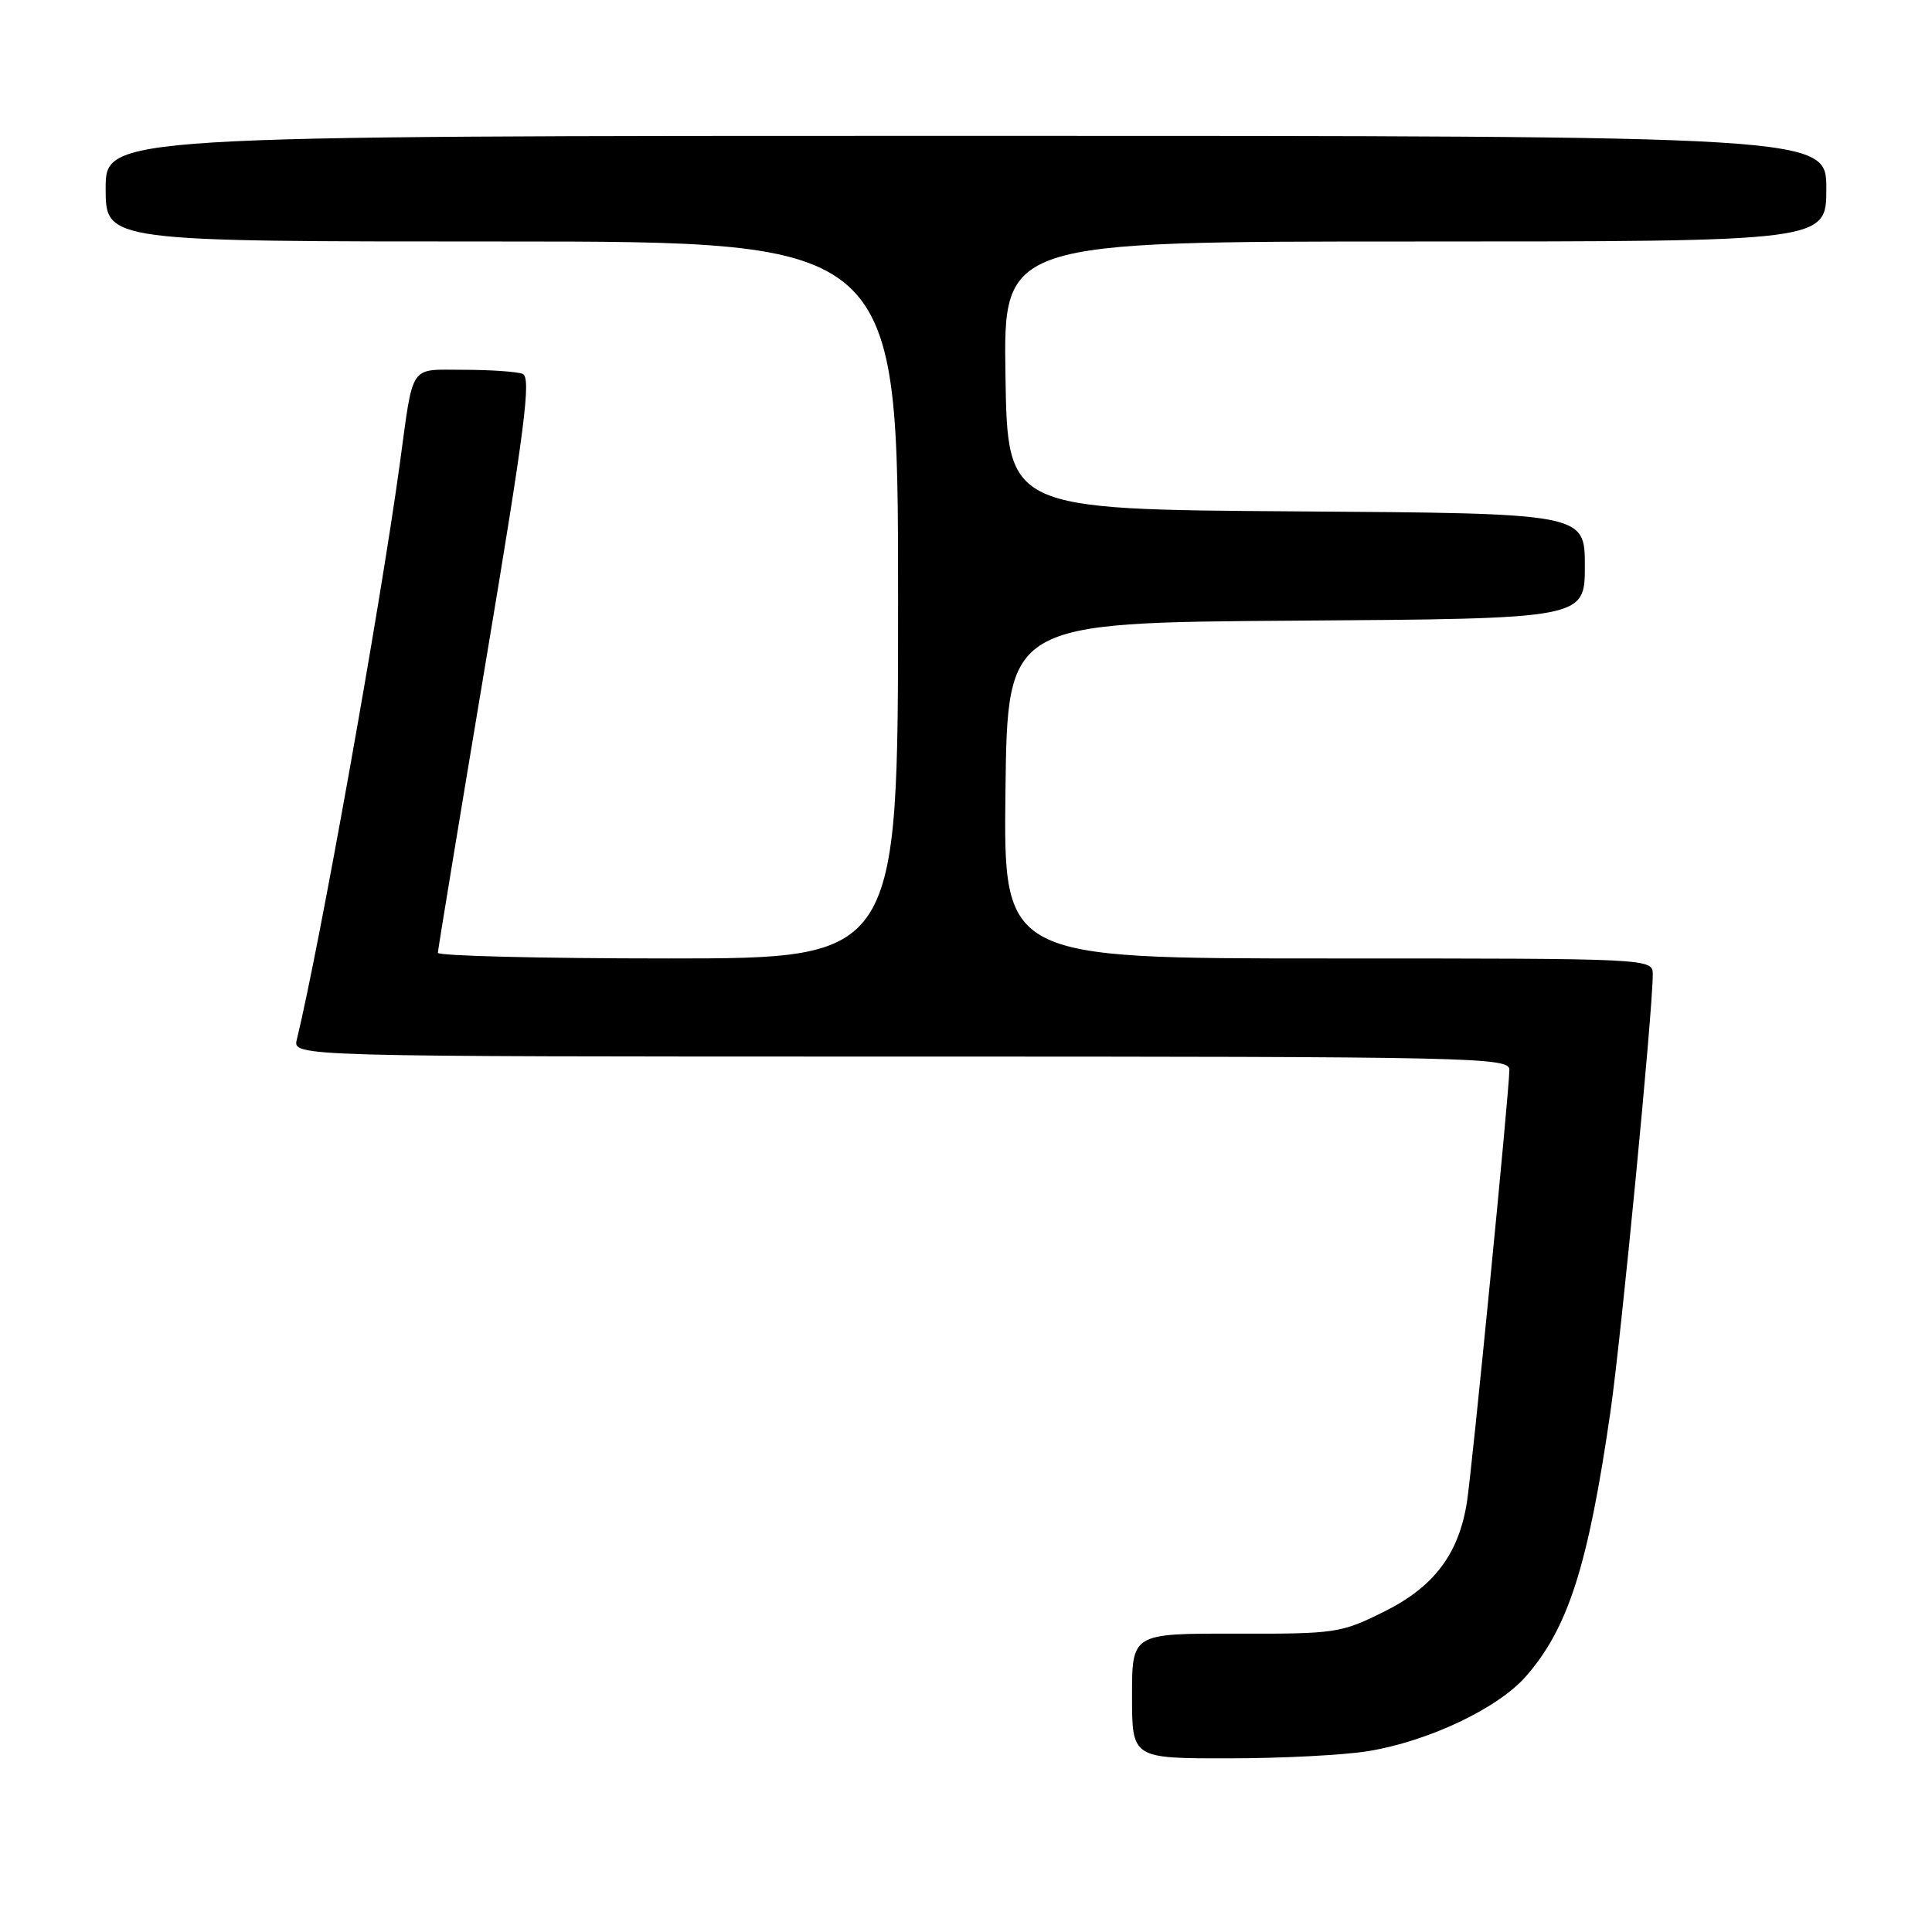 <?xml version="1.0" encoding="UTF-8" standalone="no"?>
<!DOCTYPE svg PUBLIC "-//W3C//DTD SVG 1.1//EN" "http://www.w3.org/Graphics/SVG/1.1/DTD/svg11.dtd" >
<svg xmlns="http://www.w3.org/2000/svg" xmlns:xlink="http://www.w3.org/1999/xlink" version="1.1" viewBox="0 0 256 256">
 <g >
 <path fill="currentColor"
d=" M 181.26 232.04 C 189.25 230.74 198.46 226.38 202.17 222.15 C 207.79 215.75 210.45 207.44 213.40 187.00 C 214.81 177.28 219.00 133.96 219.00 129.13 C 219.00 127.00 219.00 127.00 175.98 127.00 C 132.96 127.00 132.96 127.00 133.23 104.75 C 133.50 82.50 133.50 82.50 171.75 82.24 C 210.00 81.98 210.00 81.98 210.00 75.00 C 210.00 68.02 210.00 68.02 171.75 67.76 C 133.50 67.50 133.50 67.50 133.23 49.75 C 132.95 32.00 132.95 32.00 187.48 32.00 C 242.00 32.00 242.00 32.00 242.00 25.00 C 242.00 18.00 242.00 18.00 128.00 18.00 C 14.00 18.00 14.00 18.00 14.00 25.00 C 14.00 32.00 14.00 32.00 66.50 32.00 C 119.00 32.00 119.00 32.00 119.00 79.50 C 119.00 127.00 119.00 127.00 88.50 127.00 C 71.72 127.00 58.01 126.66 58.02 126.25 C 58.03 125.84 60.88 108.53 64.35 87.79 C 69.56 56.65 70.42 49.99 69.25 49.54 C 68.47 49.24 64.96 49.00 61.44 49.00 C 54.13 49.00 54.82 47.98 52.97 61.50 C 50.35 80.58 42.34 125.36 39.33 137.75 C 38.78 140.00 38.78 140.00 119.39 140.00 C 195.50 140.00 200.00 140.10 200.00 141.75 C 200.00 144.41 195.04 194.90 194.37 199.08 C 193.28 205.92 190.02 210.24 183.50 213.50 C 177.69 216.40 177.05 216.50 163.75 216.47 C 150.00 216.44 150.00 216.44 150.00 224.72 C 150.00 233.00 150.00 233.00 162.75 232.99 C 169.76 232.99 178.09 232.56 181.26 232.04 Z "/>
</g>
</svg>